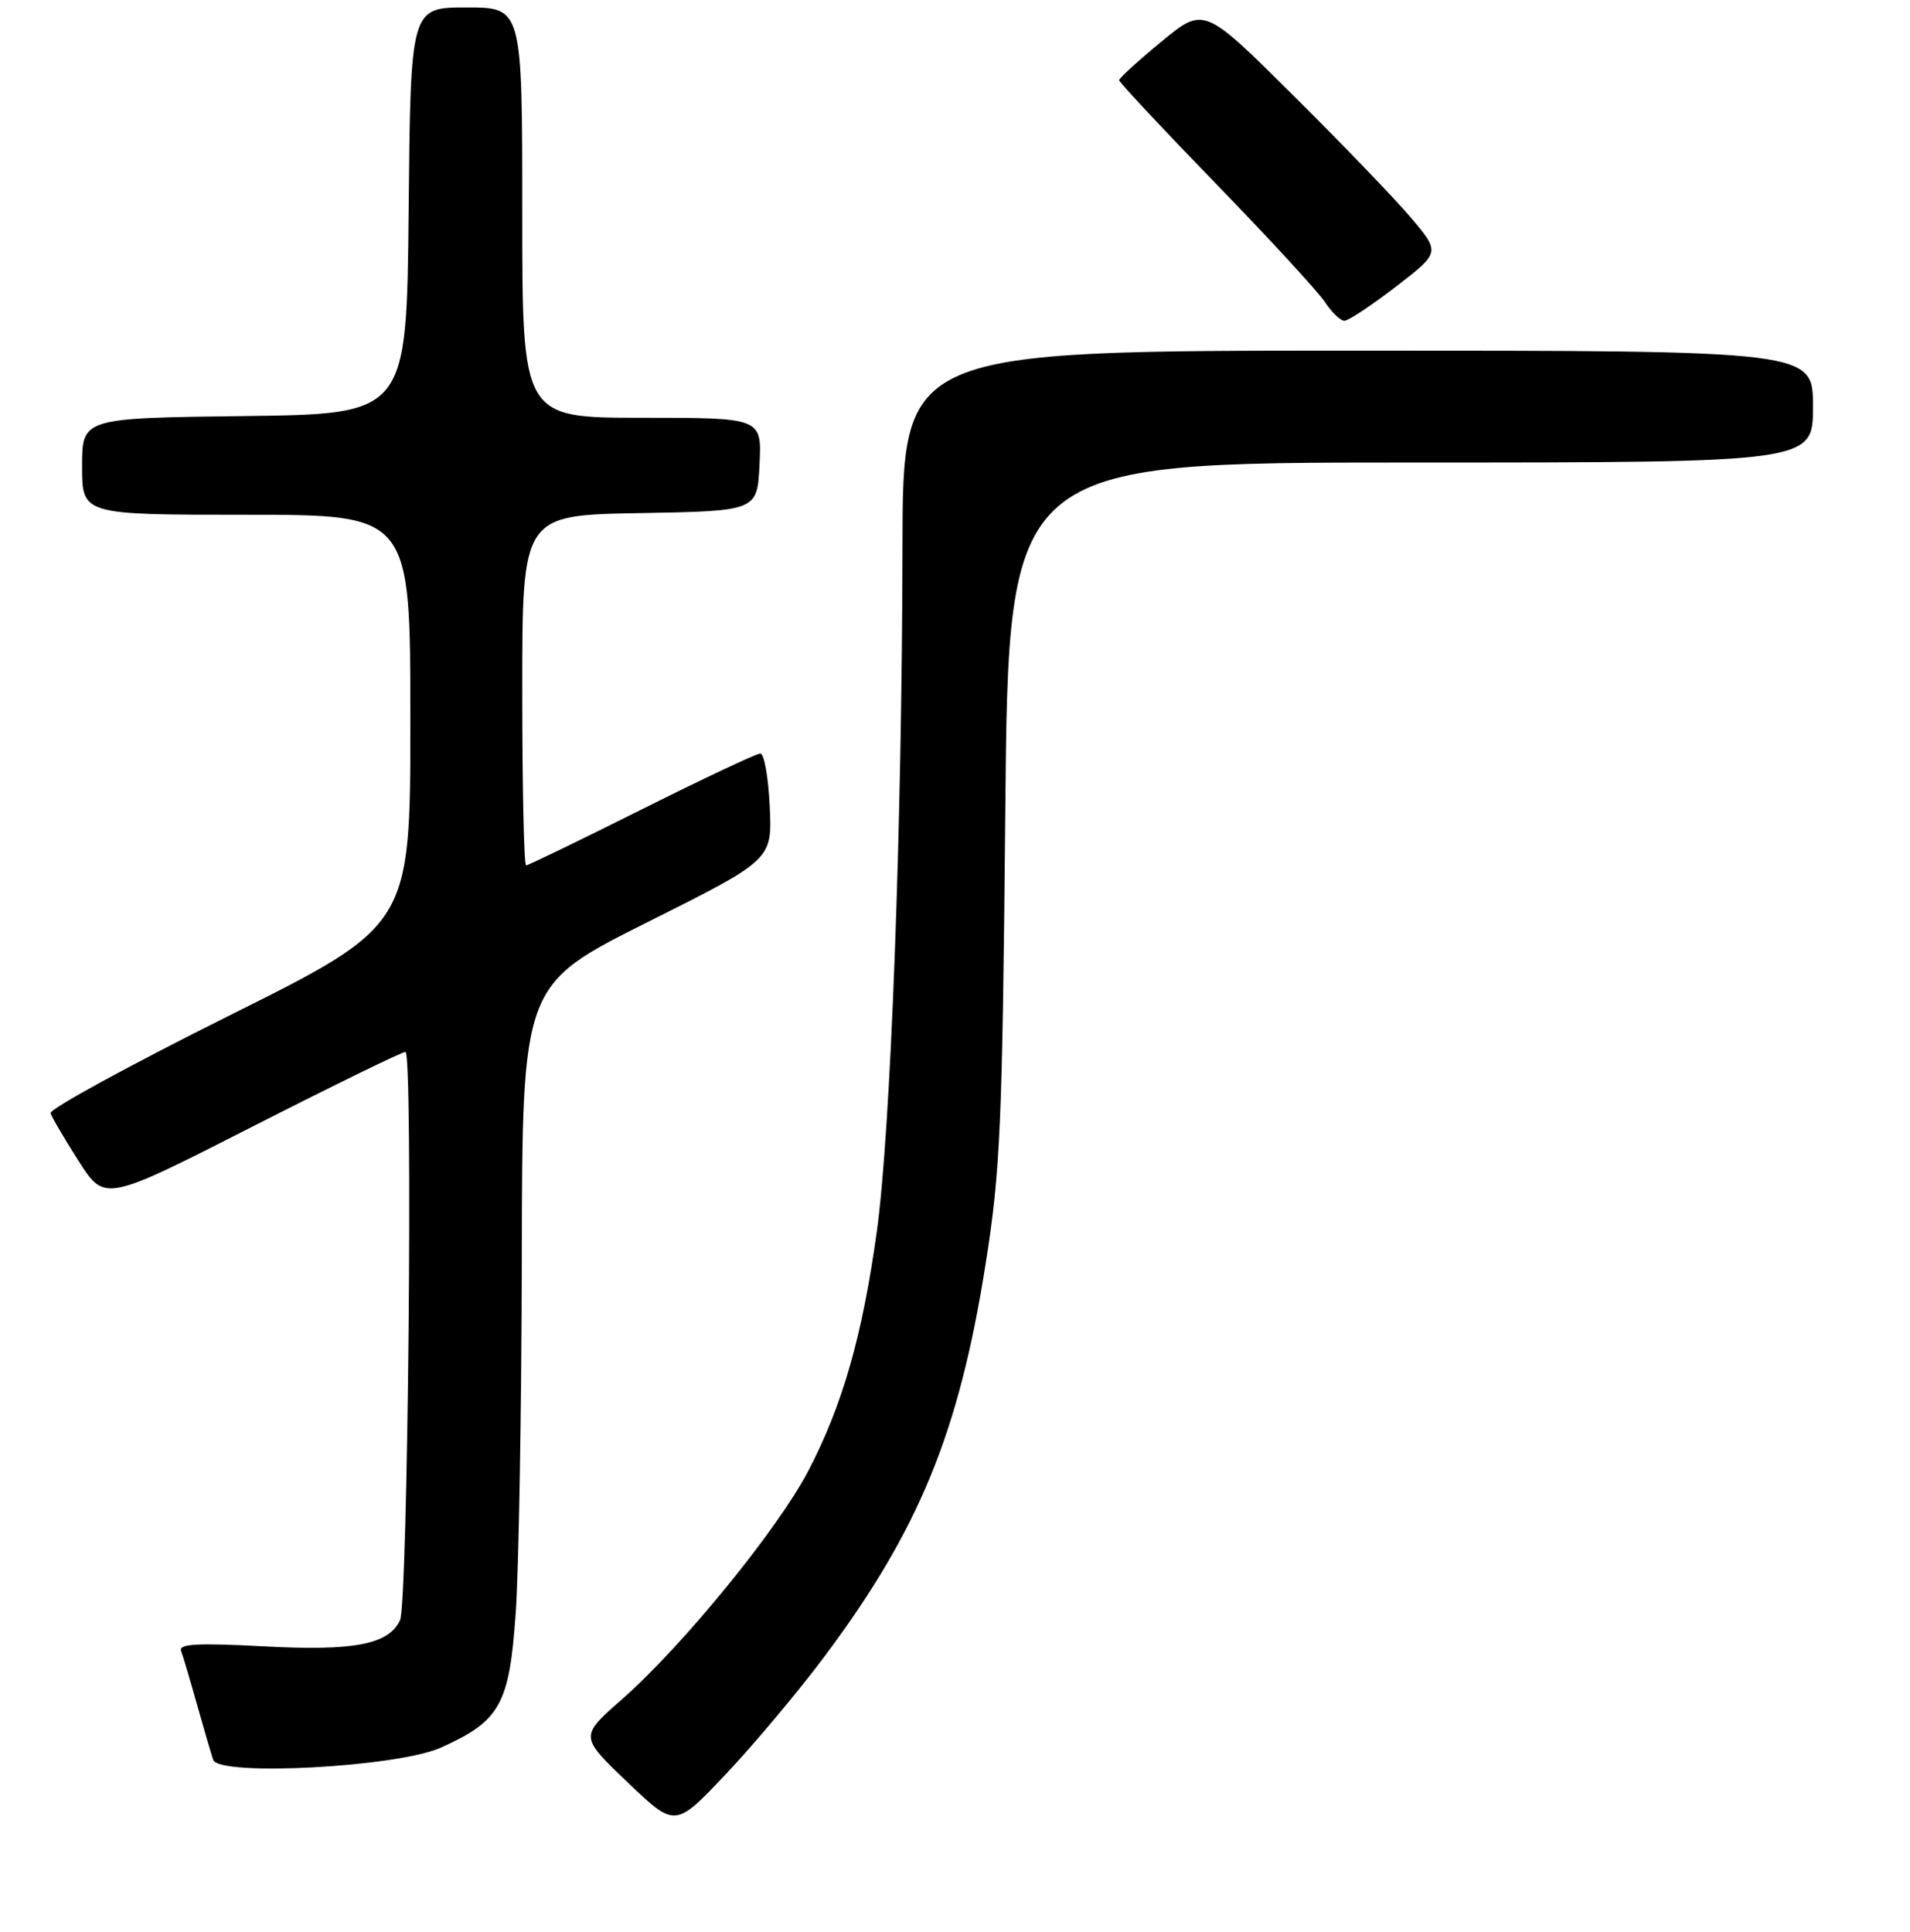 <?xml version="1.0" encoding="UTF-8" standalone="no"?>
<!DOCTYPE svg PUBLIC "-//W3C//DTD SVG 1.1//EN" "http://www.w3.org/Graphics/SVG/1.1/DTD/svg11.dtd" >
<svg xmlns="http://www.w3.org/2000/svg" xmlns:xlink="http://www.w3.org/1999/xlink" version="1.1" viewBox="0 0 256 259">
 <g >
 <path fill="currentColor"
d=" M 110.52 222.02 C 123.17 205.10 128.53 192.04 132.09 169.50 C 134.09 156.91 134.35 150.81 134.74 108.75 C 135.17 62.00 135.17 62.00 189.08 62.00 C 243.00 62.00 243.00 62.00 243.00 54.50 C 243.00 47.00 243.00 47.00 182.00 47.00 C 121.00 47.00 121.00 47.00 120.96 73.25 C 120.91 110.70 119.38 151.60 117.53 165.00 C 115.59 179.07 112.92 188.39 108.31 197.21 C 104.20 205.06 91.44 220.69 83.35 227.79 C 77.69 232.76 77.69 232.76 84.09 238.88 C 90.50 245.01 90.50 245.01 97.34 237.75 C 101.11 233.76 107.04 226.68 110.52 222.02 Z  M 59.08 234.26 C 67.05 230.68 68.27 228.49 69.12 216.24 C 69.54 210.33 69.90 188.97 69.94 168.76 C 70.00 132.01 70.00 132.01 86.75 123.63 C 103.50 115.24 103.50 115.24 103.17 108.12 C 102.99 104.20 102.42 101.00 101.91 101.00 C 101.39 101.00 94.24 104.38 86.00 108.50 C 77.76 112.62 70.79 116.00 70.51 116.00 C 70.23 116.00 70.00 105.44 70.00 92.53 C 70.00 69.05 70.00 69.05 85.75 68.78 C 101.50 68.50 101.50 68.50 101.80 62.25 C 102.10 56.00 102.10 56.00 86.05 56.00 C 70.00 56.00 70.00 56.00 70.00 28.50 C 70.00 1.00 70.00 1.00 62.52 1.00 C 55.03 1.00 55.03 1.00 54.77 28.25 C 54.50 55.50 54.50 55.50 32.75 55.77 C 11.00 56.04 11.00 56.04 11.00 62.52 C 11.00 69.00 11.00 69.00 33.00 69.00 C 55.00 69.00 55.00 69.00 55.00 96.52 C 55.00 124.03 55.00 124.03 30.75 136.12 C 17.41 142.77 6.63 148.66 6.78 149.21 C 6.94 149.75 8.64 152.65 10.55 155.65 C 14.04 161.10 14.04 161.10 33.77 151.05 C 44.62 145.52 53.88 141.00 54.34 141.00 C 55.38 141.00 54.67 214.85 53.62 217.16 C 52.11 220.44 47.48 221.33 35.34 220.68 C 26.48 220.21 23.92 220.35 24.27 221.28 C 24.52 221.95 25.49 225.20 26.41 228.50 C 27.34 231.80 28.31 235.13 28.57 235.89 C 29.34 238.15 53.27 236.87 59.08 234.26 Z  M 187.10 38.42 C 193.05 33.84 193.05 33.84 189.10 29.17 C 186.92 26.60 179.79 19.19 173.25 12.70 C 161.36 0.89 161.36 0.89 155.68 5.57 C 152.56 8.14 150.00 10.47 150.00 10.75 C 150.00 11.03 155.84 17.27 162.97 24.62 C 170.10 31.97 176.68 39.11 177.58 40.49 C 178.49 41.87 179.66 43.00 180.19 43.00 C 180.72 43.00 183.83 40.94 187.10 38.42 Z "/>
</g>
</svg>